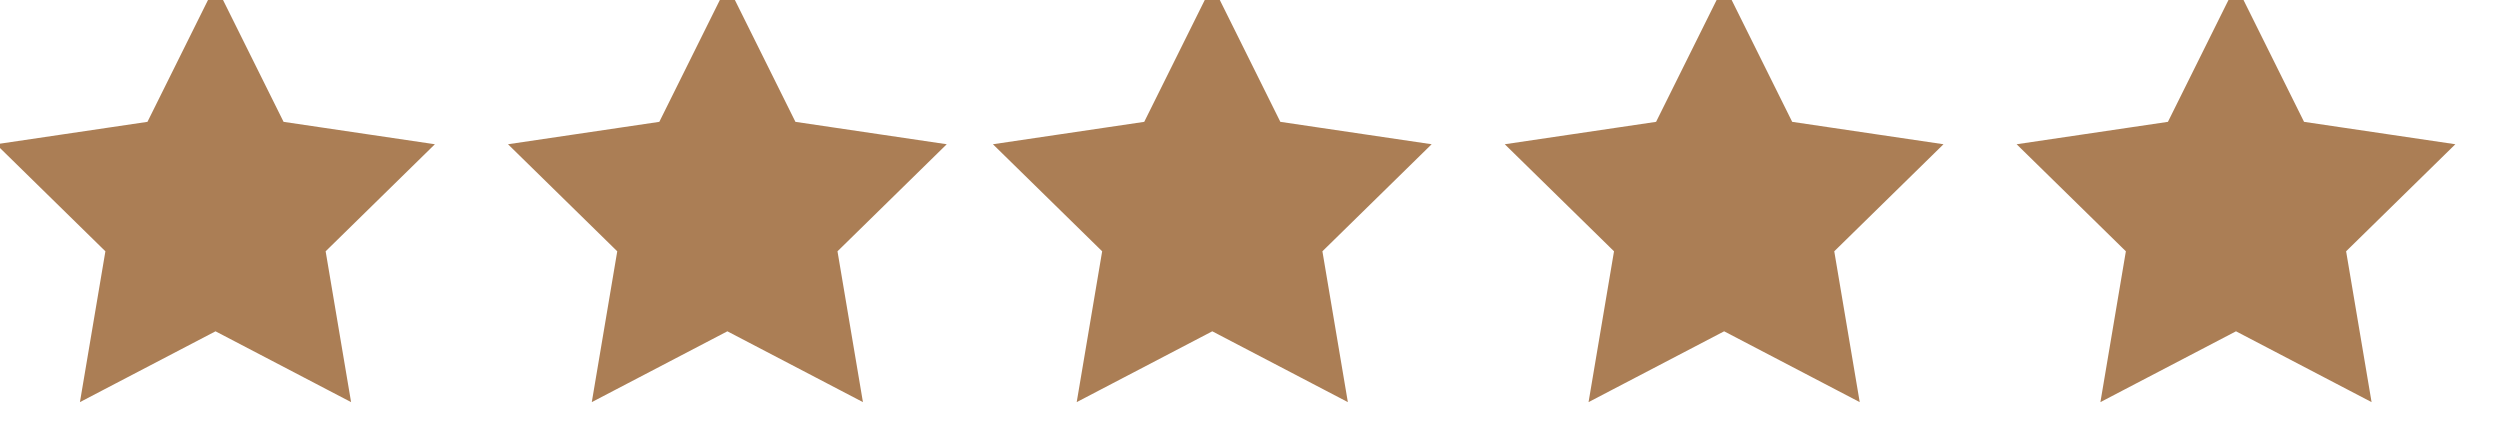 <svg width="116" height="20" viewBox="0 0 116 20" fill="none" role="img" xmlns="http://www.w3.org/2000/svg">
                            <title>5 star rating</title>
                            <g transform="scale(0.625)">
                                <path d="M16 0L20.721 9.502L31.217 11.056L23.639 18.482L25.404 28.944L16 24.032L6.595 28.944L8.361 18.482L0.783 11.056L11.279 9.502L16 0Z" stroke="#AB7E55" fill="#AB7E55"></path>
                                <path d="M54 0L58.721 9.502L69.217 11.056L61.639 18.482L63.404 28.944L54 24.032L44.595 28.944L46.361 18.482L38.783 11.056L49.279 9.502L54 0Z" stroke="#AB7E55" fill="#AB7E55"></path>
                                <path d="M90 0L94.721 9.502L105.217 11.056L97.639 18.482L99.404 28.944L90 24.032L80.595 28.944L82.361 18.482L74.783 11.056L85.279 9.502L90 0Z" stroke="#AB7E55" fill="#AB7E55"></path>
                                <path d="M128 0L132.721 9.502L143.217 11.056L135.639 18.482L137.405 28.944L128 24.032L118.595 28.944L120.361 18.482L112.783 11.056L123.279 9.502L128 0Z" stroke="#AB7E55" fill="#AB7E55"></path>
                                <path d="M166 0L170.721 9.502L181.217 11.056L173.639 18.482L175.405 28.944L166 24.032L156.595 28.944L158.361 18.482L150.783 11.056L161.279 9.502L166 0Z" stroke="#AB7E55" fill="#AB7E55"></path>
                            </g>
                        </svg>